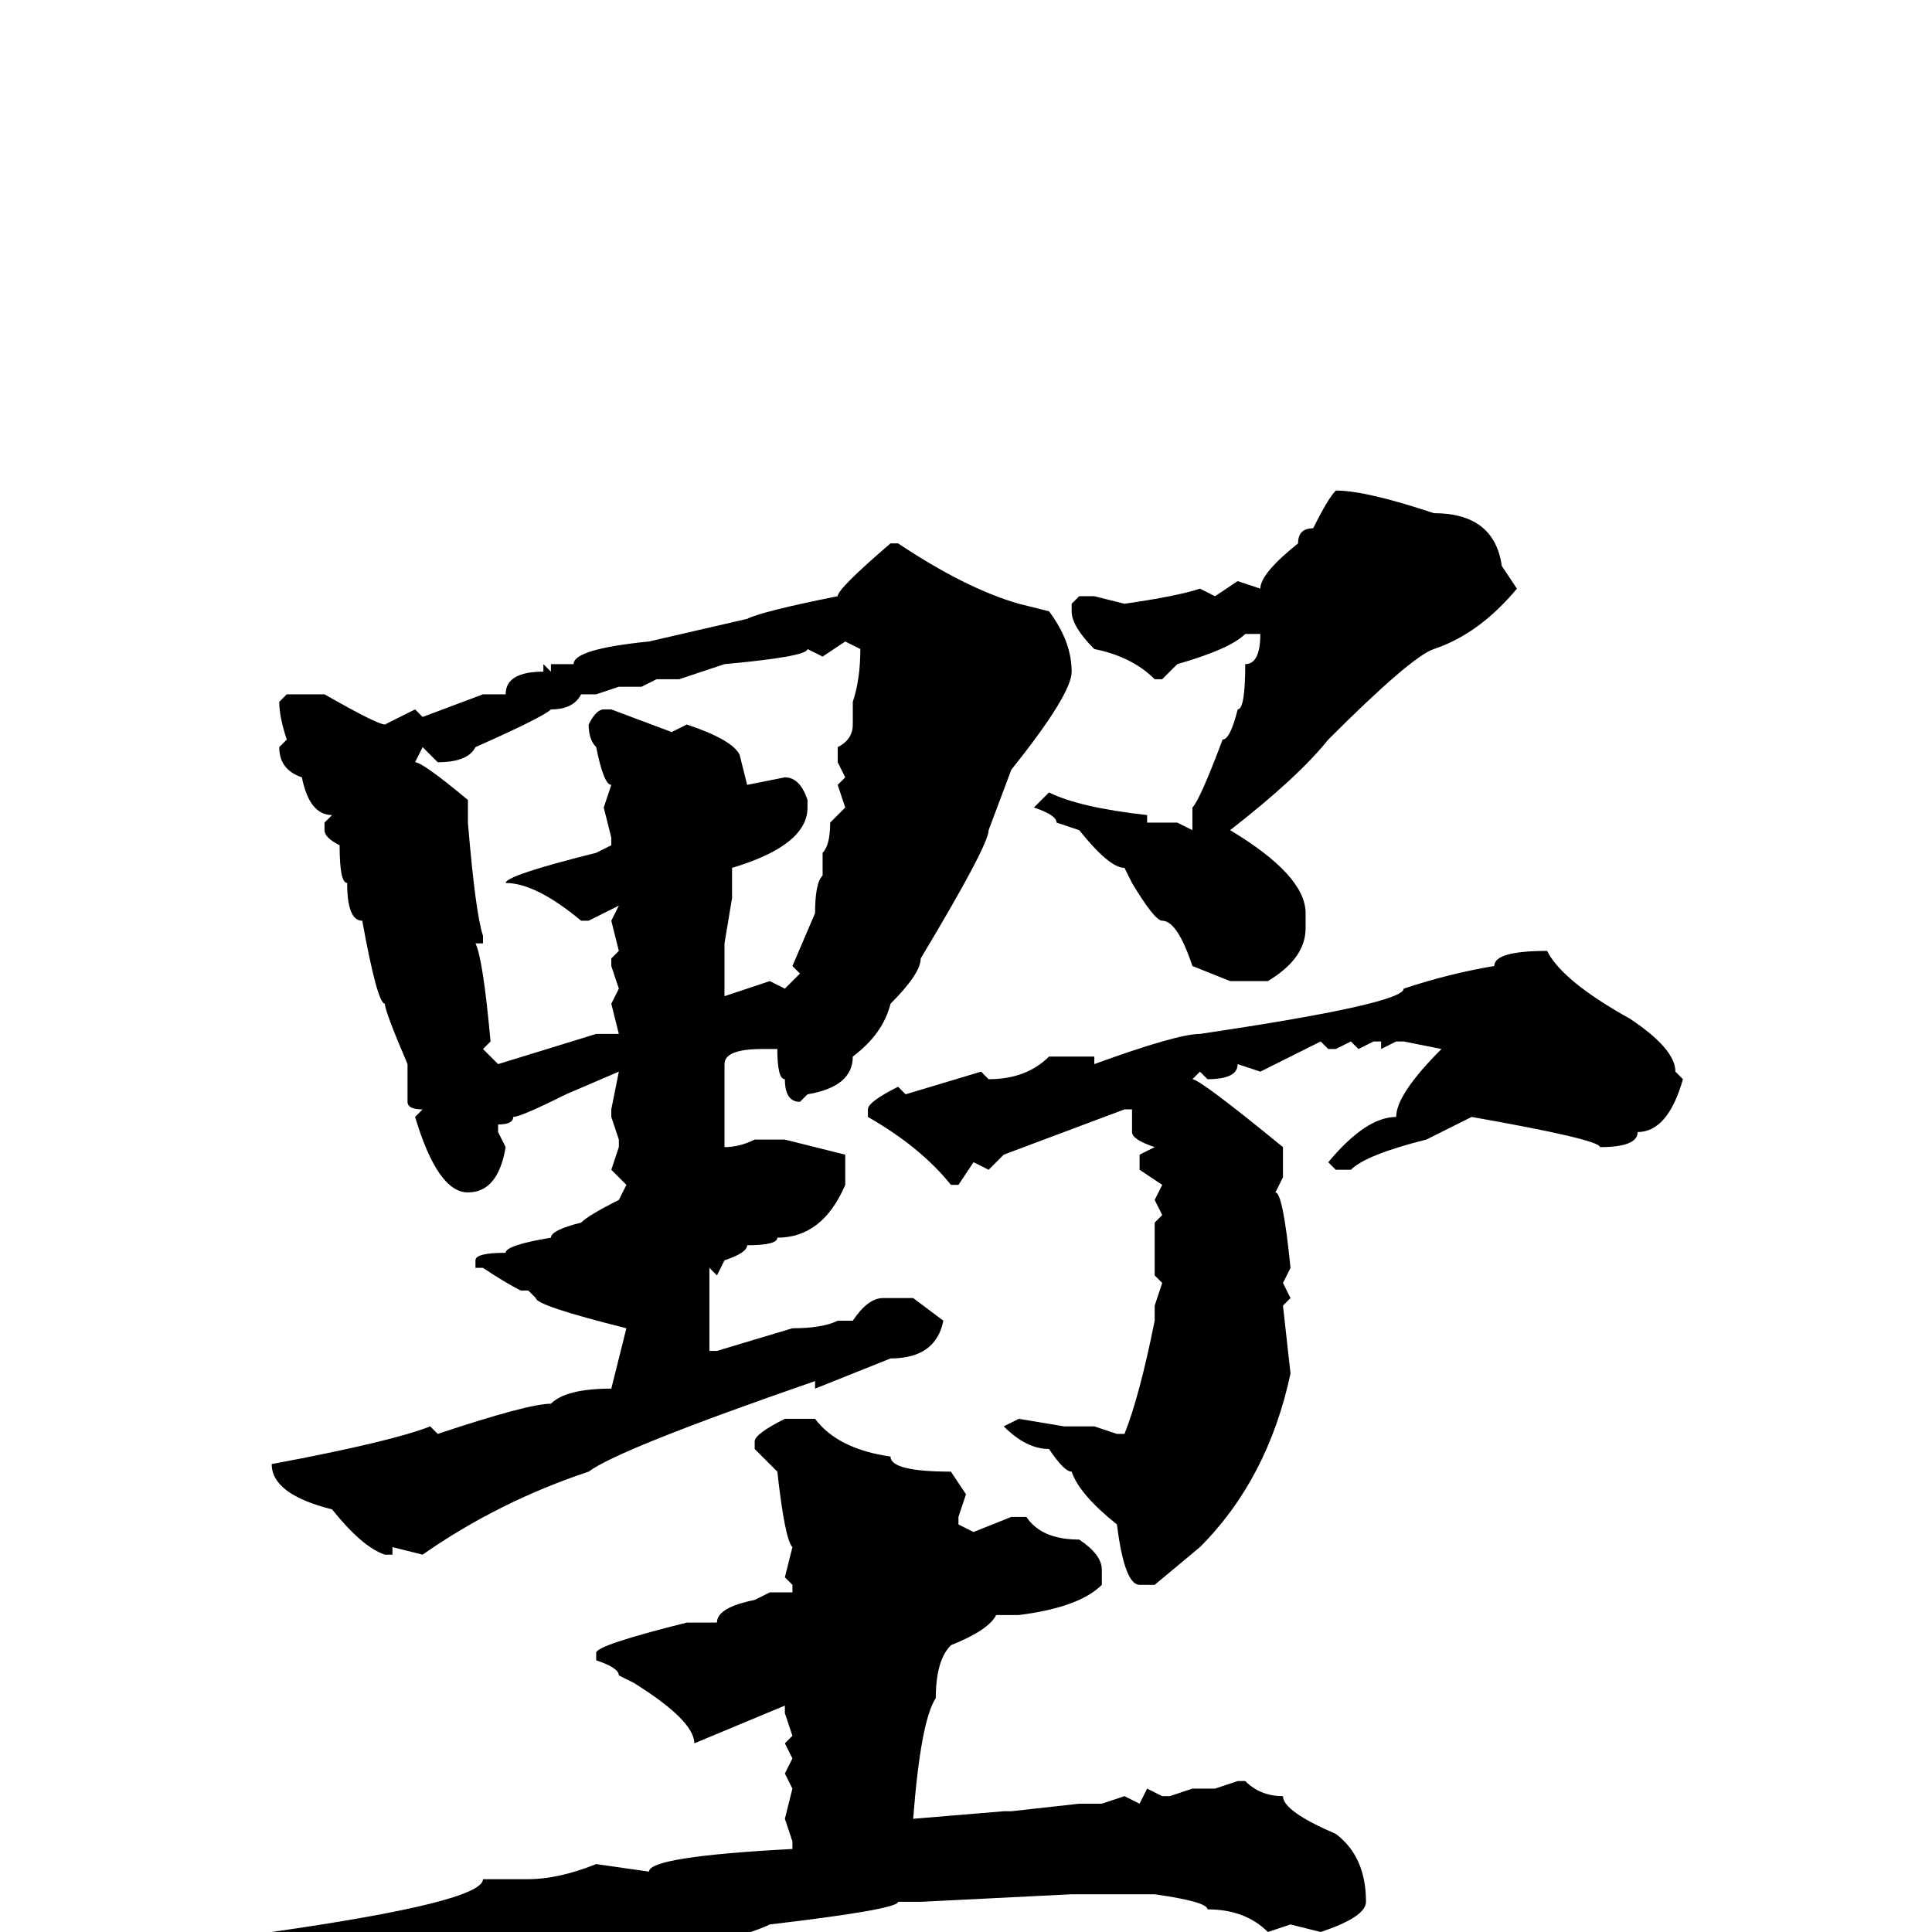 <svg xmlns="http://www.w3.org/2000/svg" viewBox="0 -256 256 256">
	<path fill="#000000" d="M177 -191Q181 -191 190 -188Q198 -188 199 -181L201 -178Q196 -172 190 -170Q187 -169 176 -158Q172 -153 163 -146Q173 -140 173 -135V-133Q173 -129 168 -126H167H164H163L158 -128Q156 -134 154 -134Q153 -134 150 -139L149 -141Q147 -141 143 -146L140 -147Q140 -148 137 -149L139 -151Q143 -149 152 -148V-147H155H156L158 -146V-148V-149Q159 -150 162 -158Q163 -158 164 -162Q165 -162 165 -168Q167 -168 167 -172H165Q163 -170 156 -168L154 -166H153Q150 -169 145 -170Q142 -173 142 -175V-176L143 -177H145L149 -176Q156 -177 159 -178L161 -177L164 -179L167 -178Q167 -180 172 -184Q172 -186 174 -186Q176 -190 177 -191ZM119 -184Q128 -178 135 -176L139 -175Q142 -171 142 -167Q142 -164 134 -154L131 -146Q131 -144 122 -129Q122 -127 118 -123Q117 -119 113 -116Q113 -112 107 -111L106 -110Q104 -110 104 -113Q103 -113 103 -117H101Q96 -117 96 -115V-104Q98 -104 100 -105H101H102H104L112 -103V-99Q109 -92 103 -92Q103 -91 99 -91Q99 -90 96 -89L95 -87L94 -88V-77H95L105 -80Q109 -80 111 -81H113Q115 -84 117 -84H121L125 -81Q124 -76 118 -76L108 -72V-73Q82 -64 78 -61Q66 -57 56 -50L52 -51V-50H51Q48 -51 44 -56Q36 -58 36 -62Q52 -65 57 -67L58 -66Q70 -70 73 -70Q75 -72 81 -72L83 -80Q71 -83 71 -84L70 -85H69Q67 -86 64 -88H63V-89Q63 -90 67 -90Q67 -91 73 -92Q73 -93 77 -94Q78 -95 82 -97L83 -99L81 -101L82 -104V-105L81 -108V-109L82 -114L75 -111Q69 -108 68 -108Q68 -107 66 -107V-106L67 -104Q66 -98 62 -98Q58 -98 55 -108L56 -109Q54 -109 54 -110V-115Q51 -122 51 -123Q50 -123 48 -134Q46 -134 46 -139Q45 -139 45 -144Q43 -145 43 -146V-147L44 -148Q41 -148 40 -153Q37 -154 37 -157L38 -158Q37 -161 37 -163L38 -164H40H43Q50 -160 51 -160L55 -162L56 -161L64 -164H67Q67 -167 72 -167V-168L73 -167V-168H76Q76 -170 86 -171L99 -174Q101 -175 111 -177Q111 -178 118 -184ZM109 -169L107 -170Q107 -169 96 -168L90 -166H88H87L85 -165H82L79 -164H77Q76 -162 73 -162Q72 -161 63 -157Q62 -155 58 -155L56 -157L55 -155Q56 -155 62 -150V-149V-147Q63 -135 64 -132V-131H63Q64 -129 65 -118L64 -117L66 -115L79 -119H82L81 -123L82 -125L81 -128V-129L82 -130L81 -134L82 -136L78 -134H77Q71 -139 67 -139Q67 -140 79 -143L81 -144V-145L80 -149L81 -152Q80 -152 79 -157Q78 -158 78 -160Q79 -162 80 -162H81L89 -159L91 -160Q97 -158 98 -156L99 -152L104 -153Q106 -153 107 -150V-149Q107 -144 97 -141V-138V-137L96 -131V-128V-125V-124L102 -126L104 -125L106 -127L105 -128L108 -135Q108 -139 109 -140V-141V-143Q110 -144 110 -147L112 -149L111 -152L112 -153L111 -155V-157Q113 -158 113 -160V-163Q114 -166 114 -170L112 -171ZM205 -130Q207 -126 216 -121Q222 -117 222 -114L223 -113Q221 -106 217 -106Q217 -104 212 -104Q212 -105 195 -108L189 -105Q181 -103 179 -101H177L176 -102Q181 -108 185 -108Q185 -111 191 -117L186 -118H185L183 -117V-118H182L180 -117L179 -118L177 -117H176L175 -118L167 -114L164 -115Q164 -113 160 -113L159 -114L158 -113Q159 -113 170 -104V-100L169 -98Q170 -98 171 -88L170 -86L171 -84L170 -83L171 -74Q168 -60 159 -51L153 -46H151Q149 -46 148 -54Q143 -58 142 -61Q141 -61 139 -64Q136 -64 133 -67L135 -68L141 -67H144H145L148 -66H149Q151 -71 153 -81V-82H154H153V-83L154 -86L153 -87V-94L154 -95L153 -97L154 -99L151 -101V-103L153 -104Q150 -105 150 -106V-109H149L133 -103L131 -101L129 -102L127 -99H126Q122 -104 115 -108V-109Q115 -110 119 -112L120 -111L130 -114L131 -113Q136 -113 139 -116H145V-115Q156 -119 159 -119Q186 -123 186 -125Q192 -127 198 -128Q198 -130 205 -130ZM104 -68H108Q111 -64 118 -63Q118 -61 126 -61L128 -58L127 -55V-54L129 -53L134 -55H136Q138 -52 143 -52Q146 -50 146 -48V-46Q143 -43 135 -42H132Q131 -40 126 -38Q124 -36 124 -31Q122 -28 121 -15L133 -16H134L143 -17H145H146L149 -18L151 -17L152 -19L154 -18H155L158 -19H159H161L164 -20H165Q167 -18 170 -18Q170 -16 177 -13Q181 -10 181 -4Q181 -2 175 0L171 -1L168 0Q165 -3 160 -3Q160 -4 153 -5H146H145H142L122 -4H119Q119 -3 102 -1Q100 0 93 2L92 1Q88 1 79 6H77H76Q74 7 70 7Q69 9 68 9H65Q63 9 56 12Q54 12 43 15H41Q40 15 39 12L32 2Q32 0 36 0Q64 -4 64 -7H70Q74 -7 79 -9L86 -8Q86 -10 105 -11V-12L104 -15L105 -19L104 -21L105 -23L104 -25L105 -26L104 -29V-30L92 -25Q92 -28 84 -33L82 -34Q82 -35 79 -36V-37Q79 -38 91 -41H95Q95 -43 100 -44L102 -45H105V-46L104 -47L105 -51Q104 -52 103 -61L100 -64V-65Q100 -66 104 -68Z"/>
</svg>